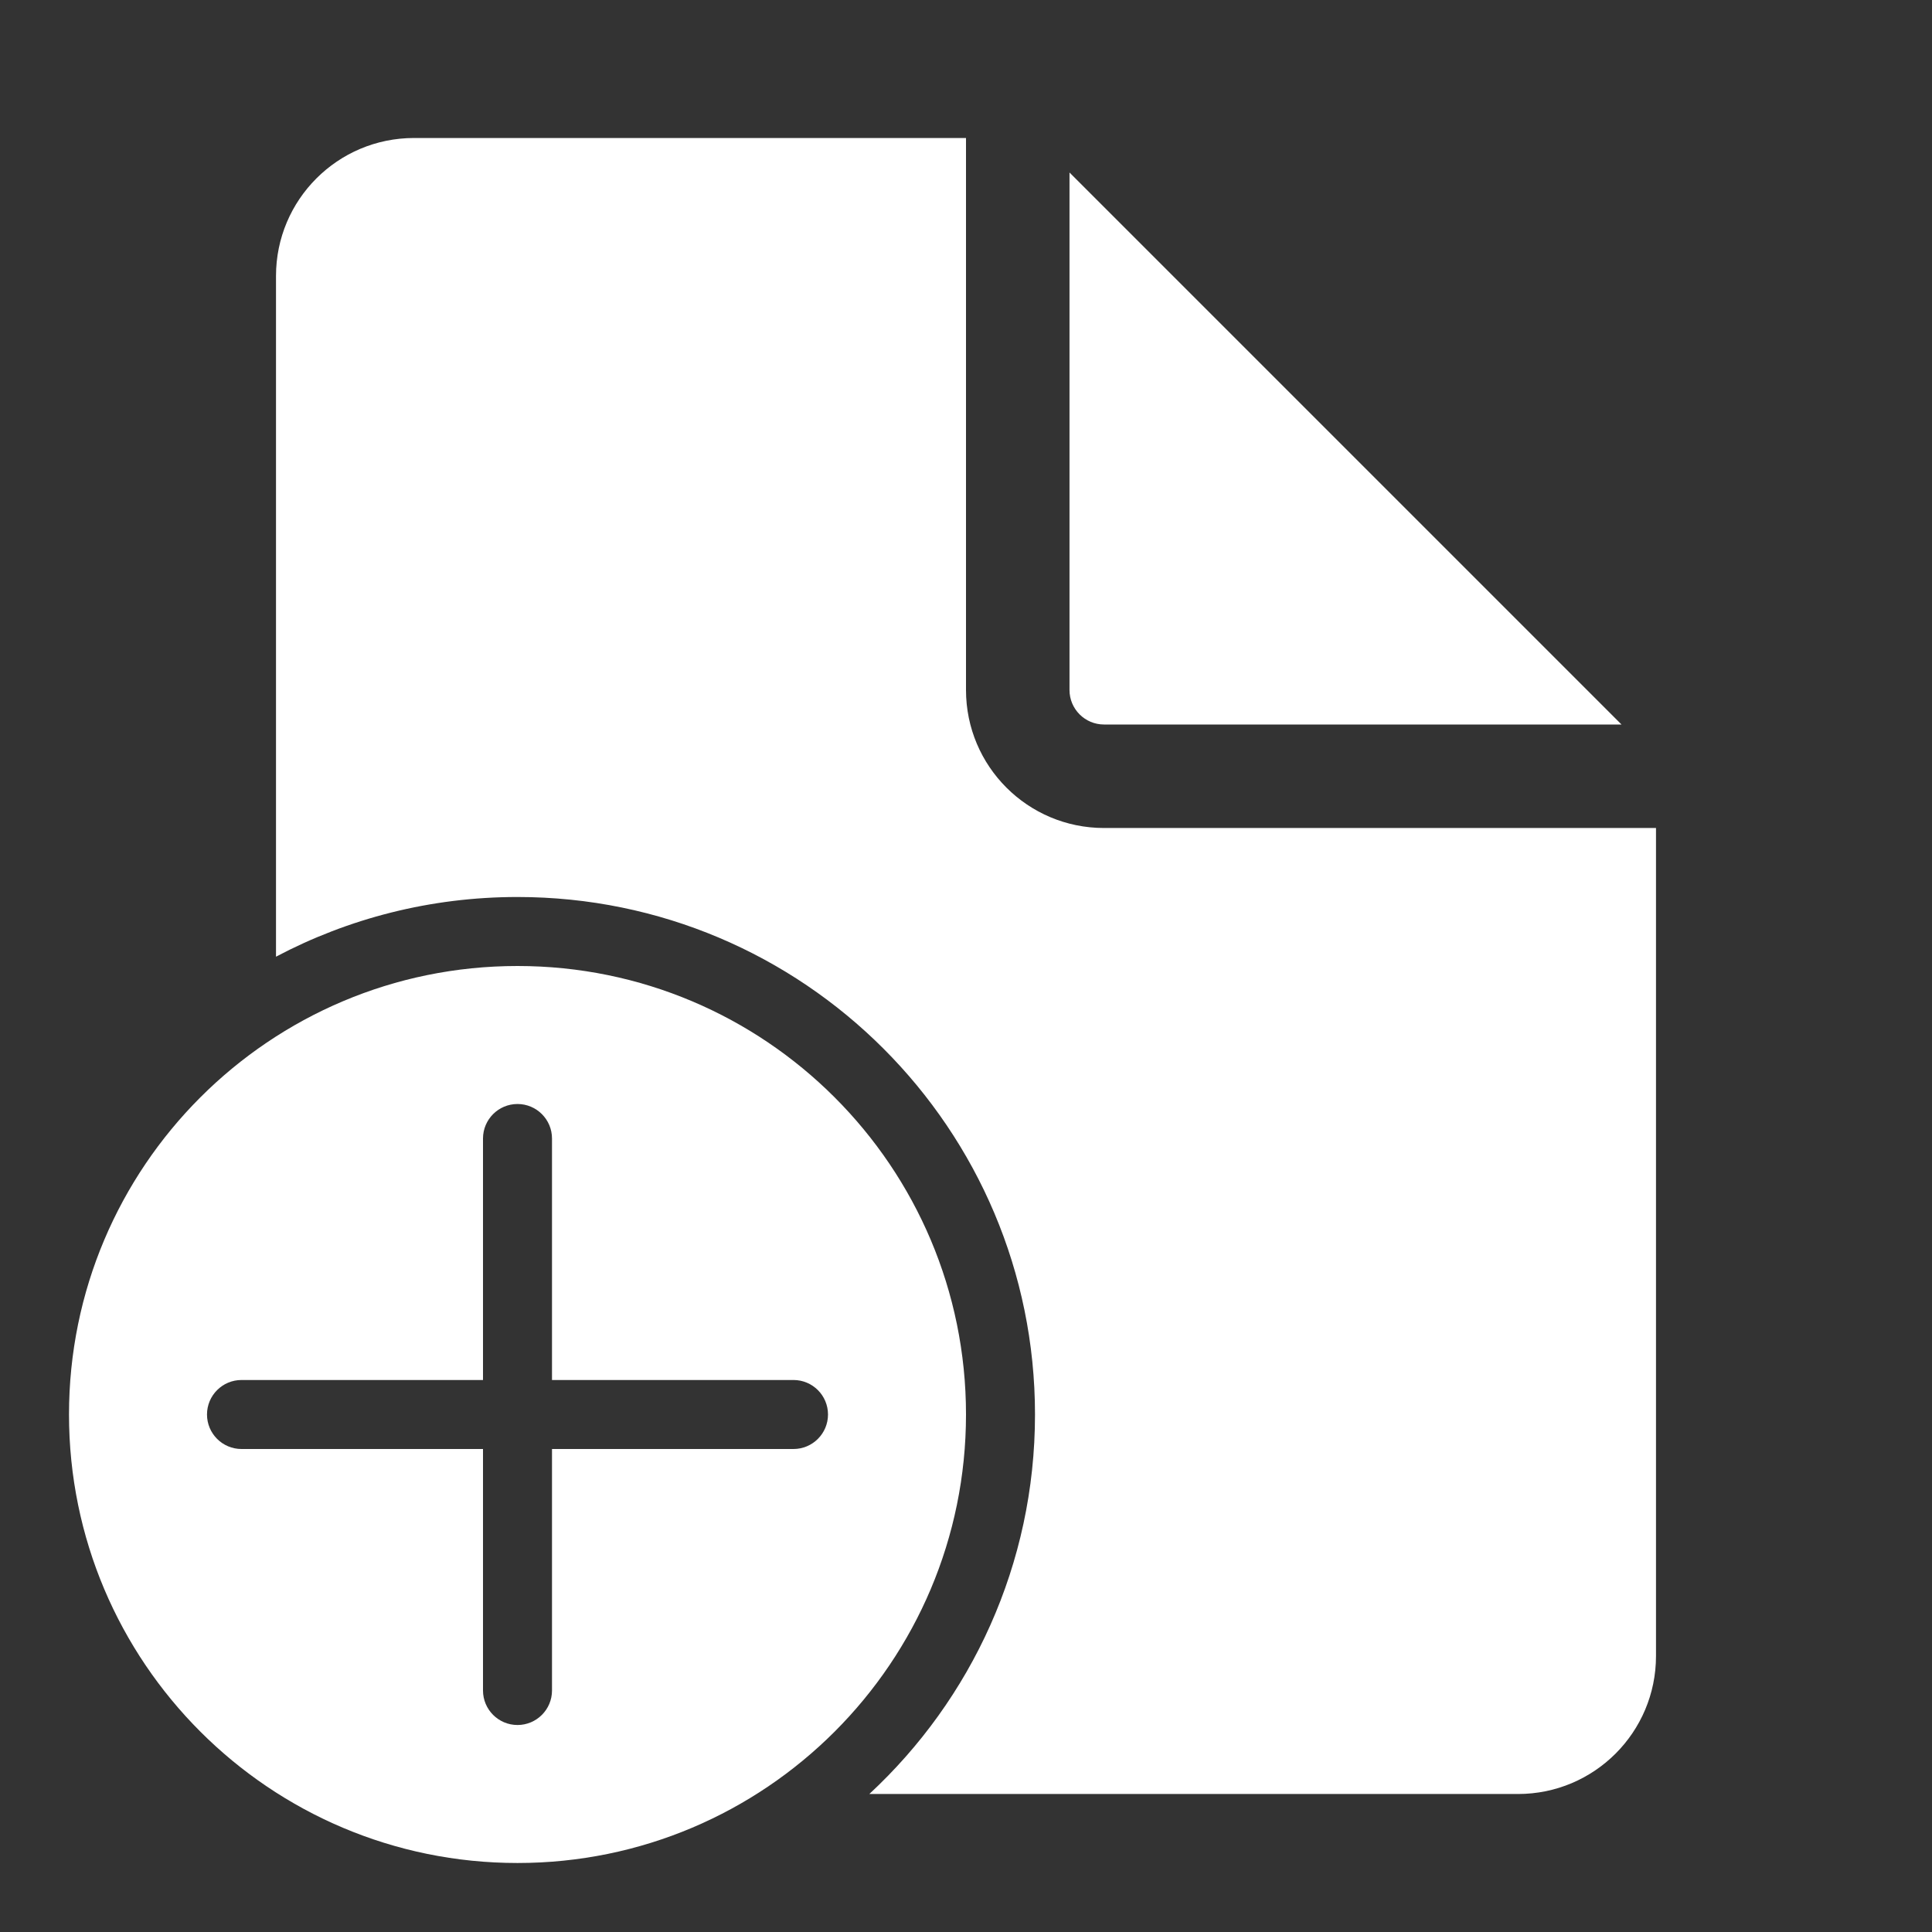 <svg width="28" height="28" viewBox="0 0 28 28" fill="none" xmlns="http://www.w3.org/2000/svg">
<rect x="0" y="0" width="28" height="28" fill="#333333" stroke="none"/>
<path d="M14 2V10C14 11.105 14.895 12 16 12H24V24C24 25.105 23.105 26 22 26H12.599C14.076 24.63 15 22.673 15 20.5C15 16.358 11.642 13 7.5 13C6.236 13 5.045 13.313 4 13.865V4C4 2.895 4.895 2 6 2H14ZM15.5 2.5V10C15.5 10.276 15.724 10.5 16 10.5H23.5L15.5 2.5ZM14 20.5C14 24.09 11.09 27 7.5 27C3.91 27 1 24.09 1 20.5C1 16.91 3.91 14 7.5 14C11.09 14 14 16.91 14 20.5ZM8 16.5C8 16.224 7.776 16 7.5 16C7.224 16 7 16.224 7 16.5V20H3.5C3.224 20 3 20.224 3 20.5C3 20.776 3.224 21 3.5 21H7L7 24.5C7 24.776 7.224 25 7.5 25C7.776 25 8 24.776 8 24.5V21H11.5C11.776 21 12 20.776 12 20.5C12 20.224 11.776 20 11.5 20H8V16.5Z" fill="#ffffff"/>
</svg>
